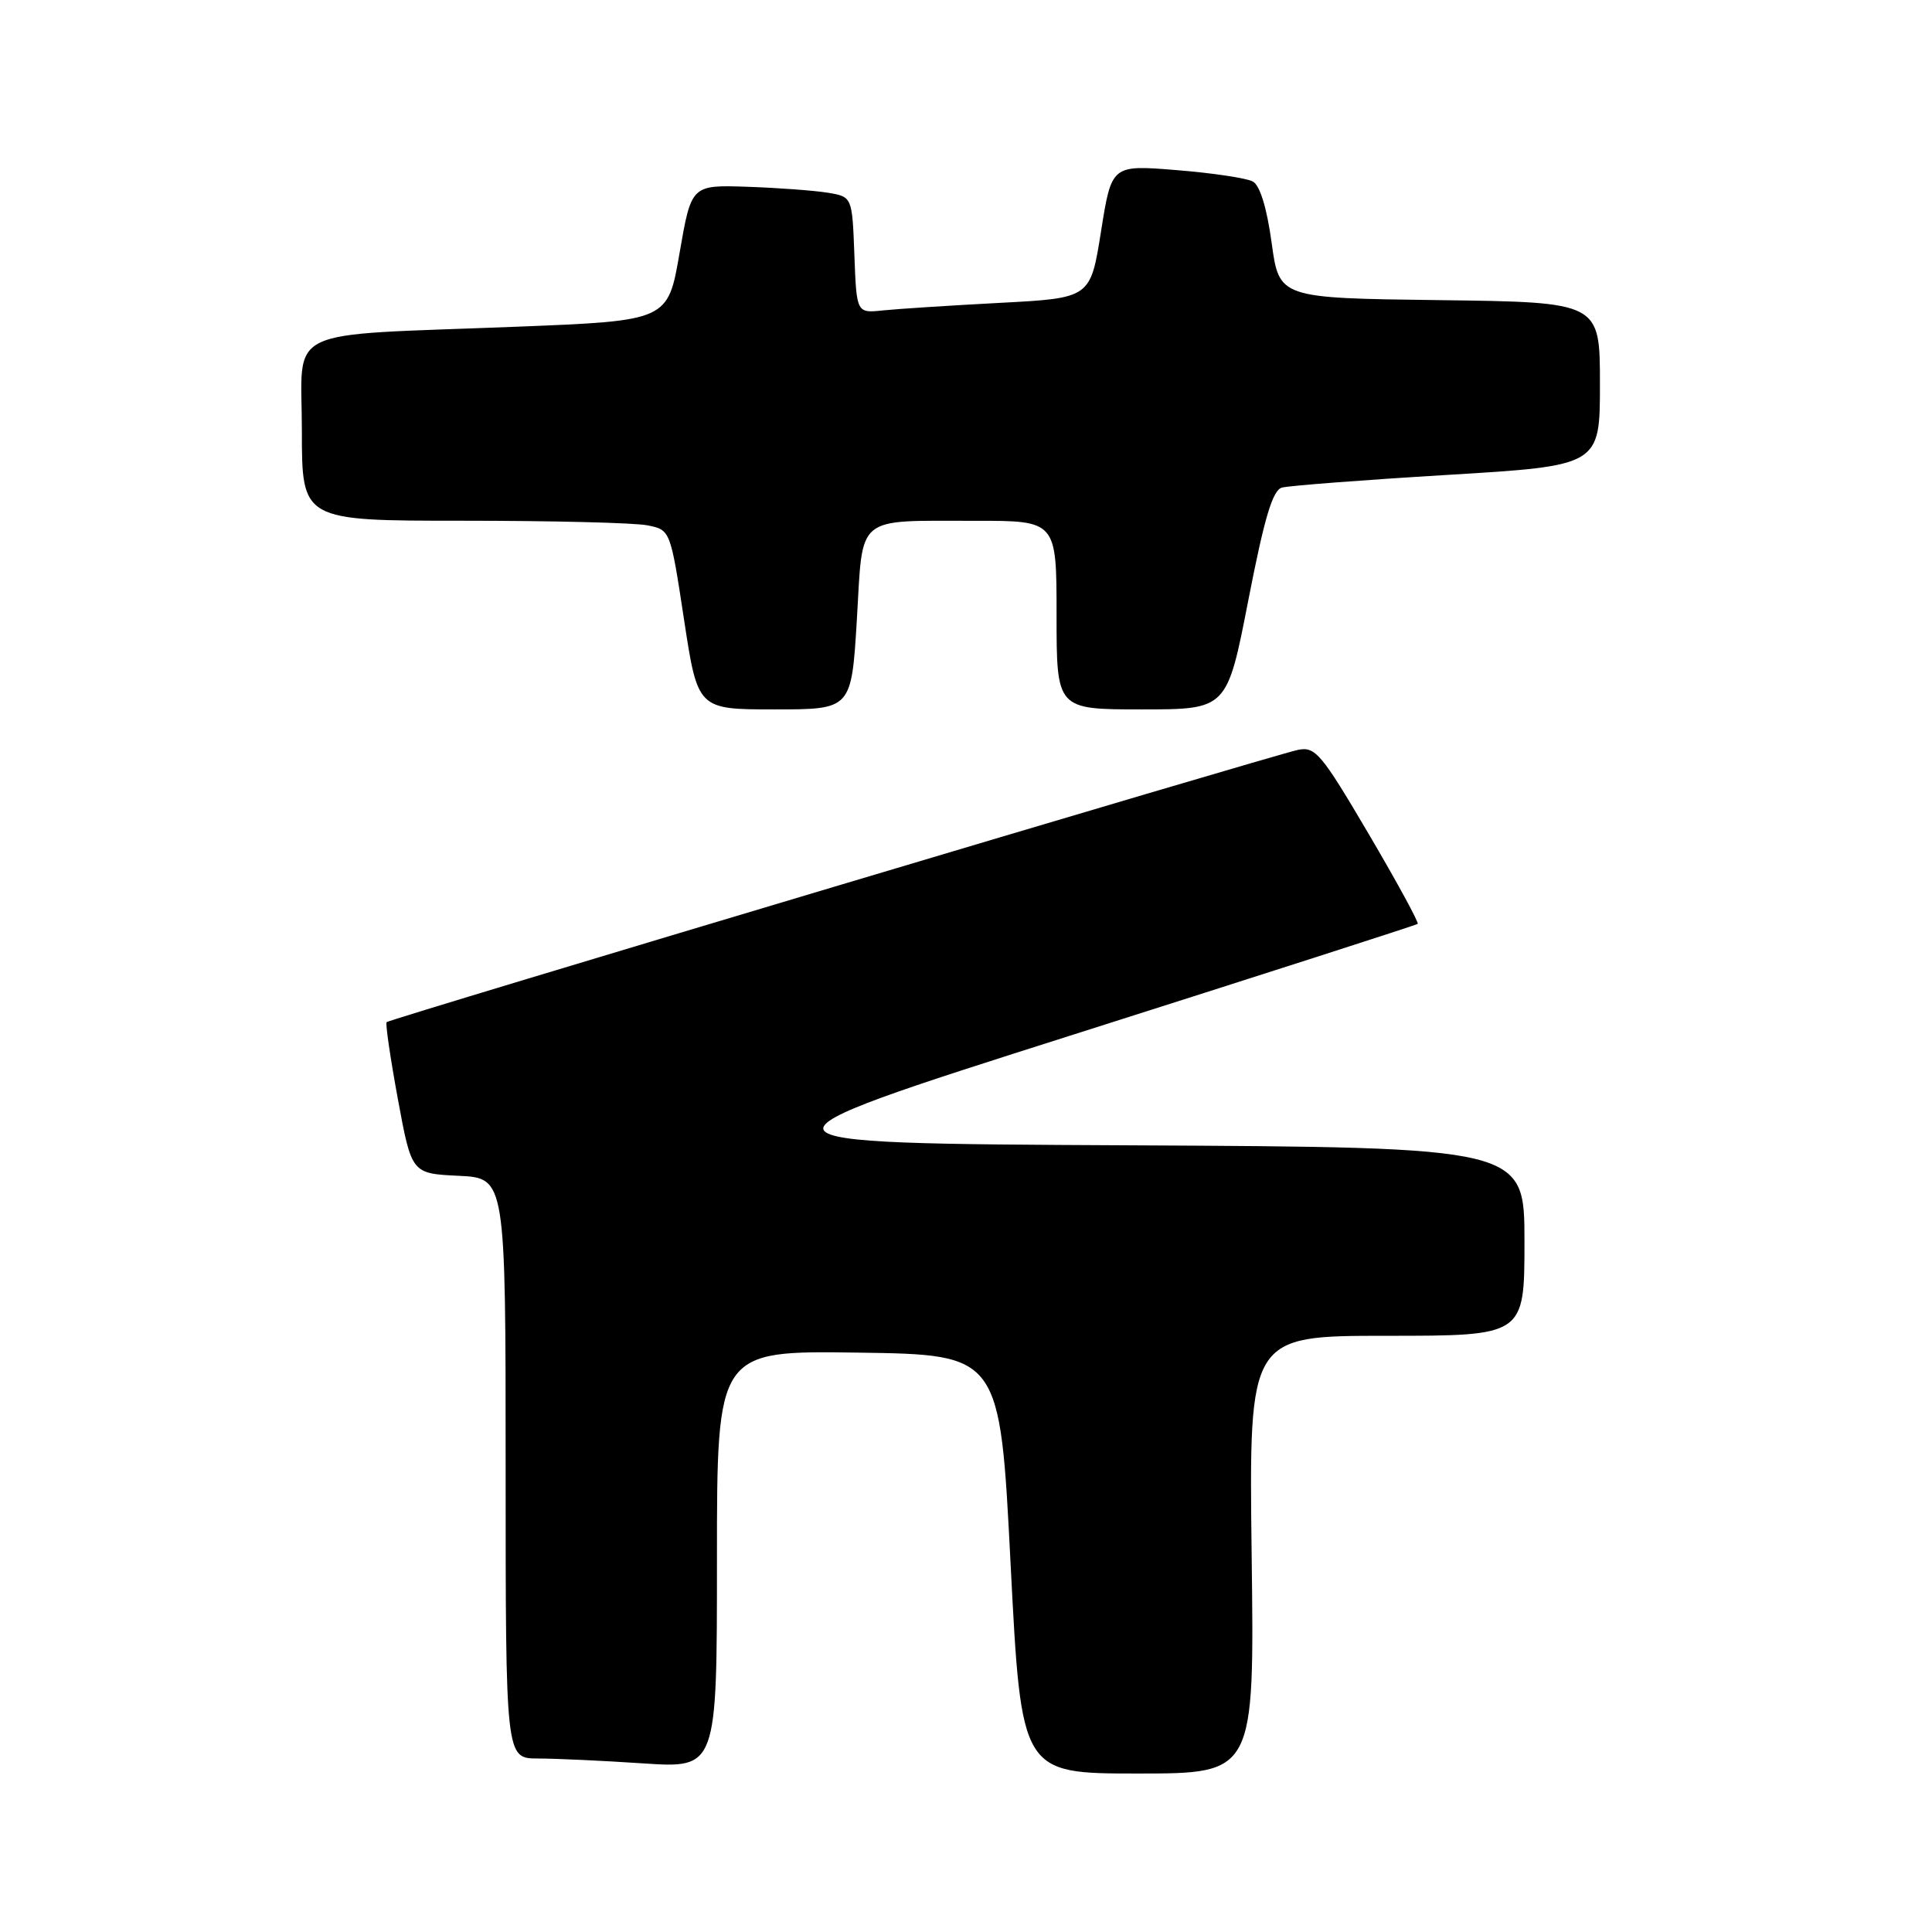 <?xml version="1.0" encoding="UTF-8" standalone="no"?>
<!DOCTYPE svg PUBLIC "-//W3C//DTD SVG 1.1//EN" "http://www.w3.org/Graphics/SVG/1.1/DTD/svg11.dtd" >
<svg xmlns="http://www.w3.org/2000/svg" xmlns:xlink="http://www.w3.org/1999/xlink" version="1.1" viewBox="0 0 256 256">
 <g >
 <path fill="currentColor"
d=" M 165.85 206.00 C 165.49 177.00 165.49 177.00 183.74 177.00 C 202.00 177.00 202.00 177.00 202.00 164.51 C 202.00 152.02 202.00 152.02 149.45 151.76 C 96.91 151.50 96.91 151.50 142.20 137.10 C 167.12 129.18 187.66 122.58 187.85 122.42 C 188.04 122.26 185.12 116.90 181.35 110.49 C 175.09 99.85 174.29 98.90 172.00 99.36 C 168.80 100.02 51.66 135.01 51.23 135.44 C 51.05 135.61 51.72 140.20 52.72 145.63 C 54.54 155.50 54.54 155.50 60.77 155.80 C 67.00 156.10 67.00 156.10 67.00 194.55 C 67.00 233.00 67.00 233.00 71.25 233.01 C 73.59 233.01 79.89 233.30 85.25 233.66 C 95.00 234.30 95.00 234.30 95.00 206.63 C 95.00 178.96 95.00 178.96 113.75 179.23 C 132.50 179.50 132.50 179.50 133.91 207.25 C 135.33 235.00 135.33 235.00 150.77 235.00 C 166.22 235.00 166.22 235.00 165.85 206.00 Z  M 113.54 82.08 C 114.37 68.06 113.20 69.03 129.25 69.01 C 140.00 69.00 140.00 69.00 140.00 81.50 C 140.00 94.00 140.00 94.00 151.29 94.00 C 162.59 94.00 162.59 94.00 165.41 79.53 C 167.54 68.59 168.63 64.95 169.86 64.61 C 170.76 64.36 180.61 63.60 191.75 62.93 C 212.00 61.71 212.00 61.71 212.00 50.87 C 212.00 40.04 212.00 40.04 190.75 39.77 C 169.50 39.50 169.50 39.50 168.50 32.18 C 167.86 27.52 166.95 24.56 166.00 24.05 C 165.18 23.60 160.63 22.92 155.89 22.54 C 147.29 21.84 147.29 21.84 145.89 30.67 C 144.49 39.50 144.49 39.50 132.50 40.13 C 125.90 40.48 118.92 40.93 117.00 41.13 C 113.50 41.50 113.50 41.50 113.21 33.79 C 112.92 26.08 112.92 26.08 109.71 25.54 C 107.94 25.25 103.15 24.89 99.05 24.75 C 91.61 24.50 91.61 24.50 90.05 33.50 C 88.50 42.50 88.50 42.50 68.50 43.29 C 36.96 44.53 40.00 43.06 40.00 57.06 C 40.00 69.00 40.00 69.00 61.37 69.00 C 73.13 69.00 84.12 69.27 85.79 69.61 C 88.83 70.22 88.83 70.22 90.64 82.11 C 92.45 94.00 92.45 94.00 102.64 94.00 C 112.82 94.00 112.82 94.00 113.54 82.08 Z "/>
</g>
</svg>